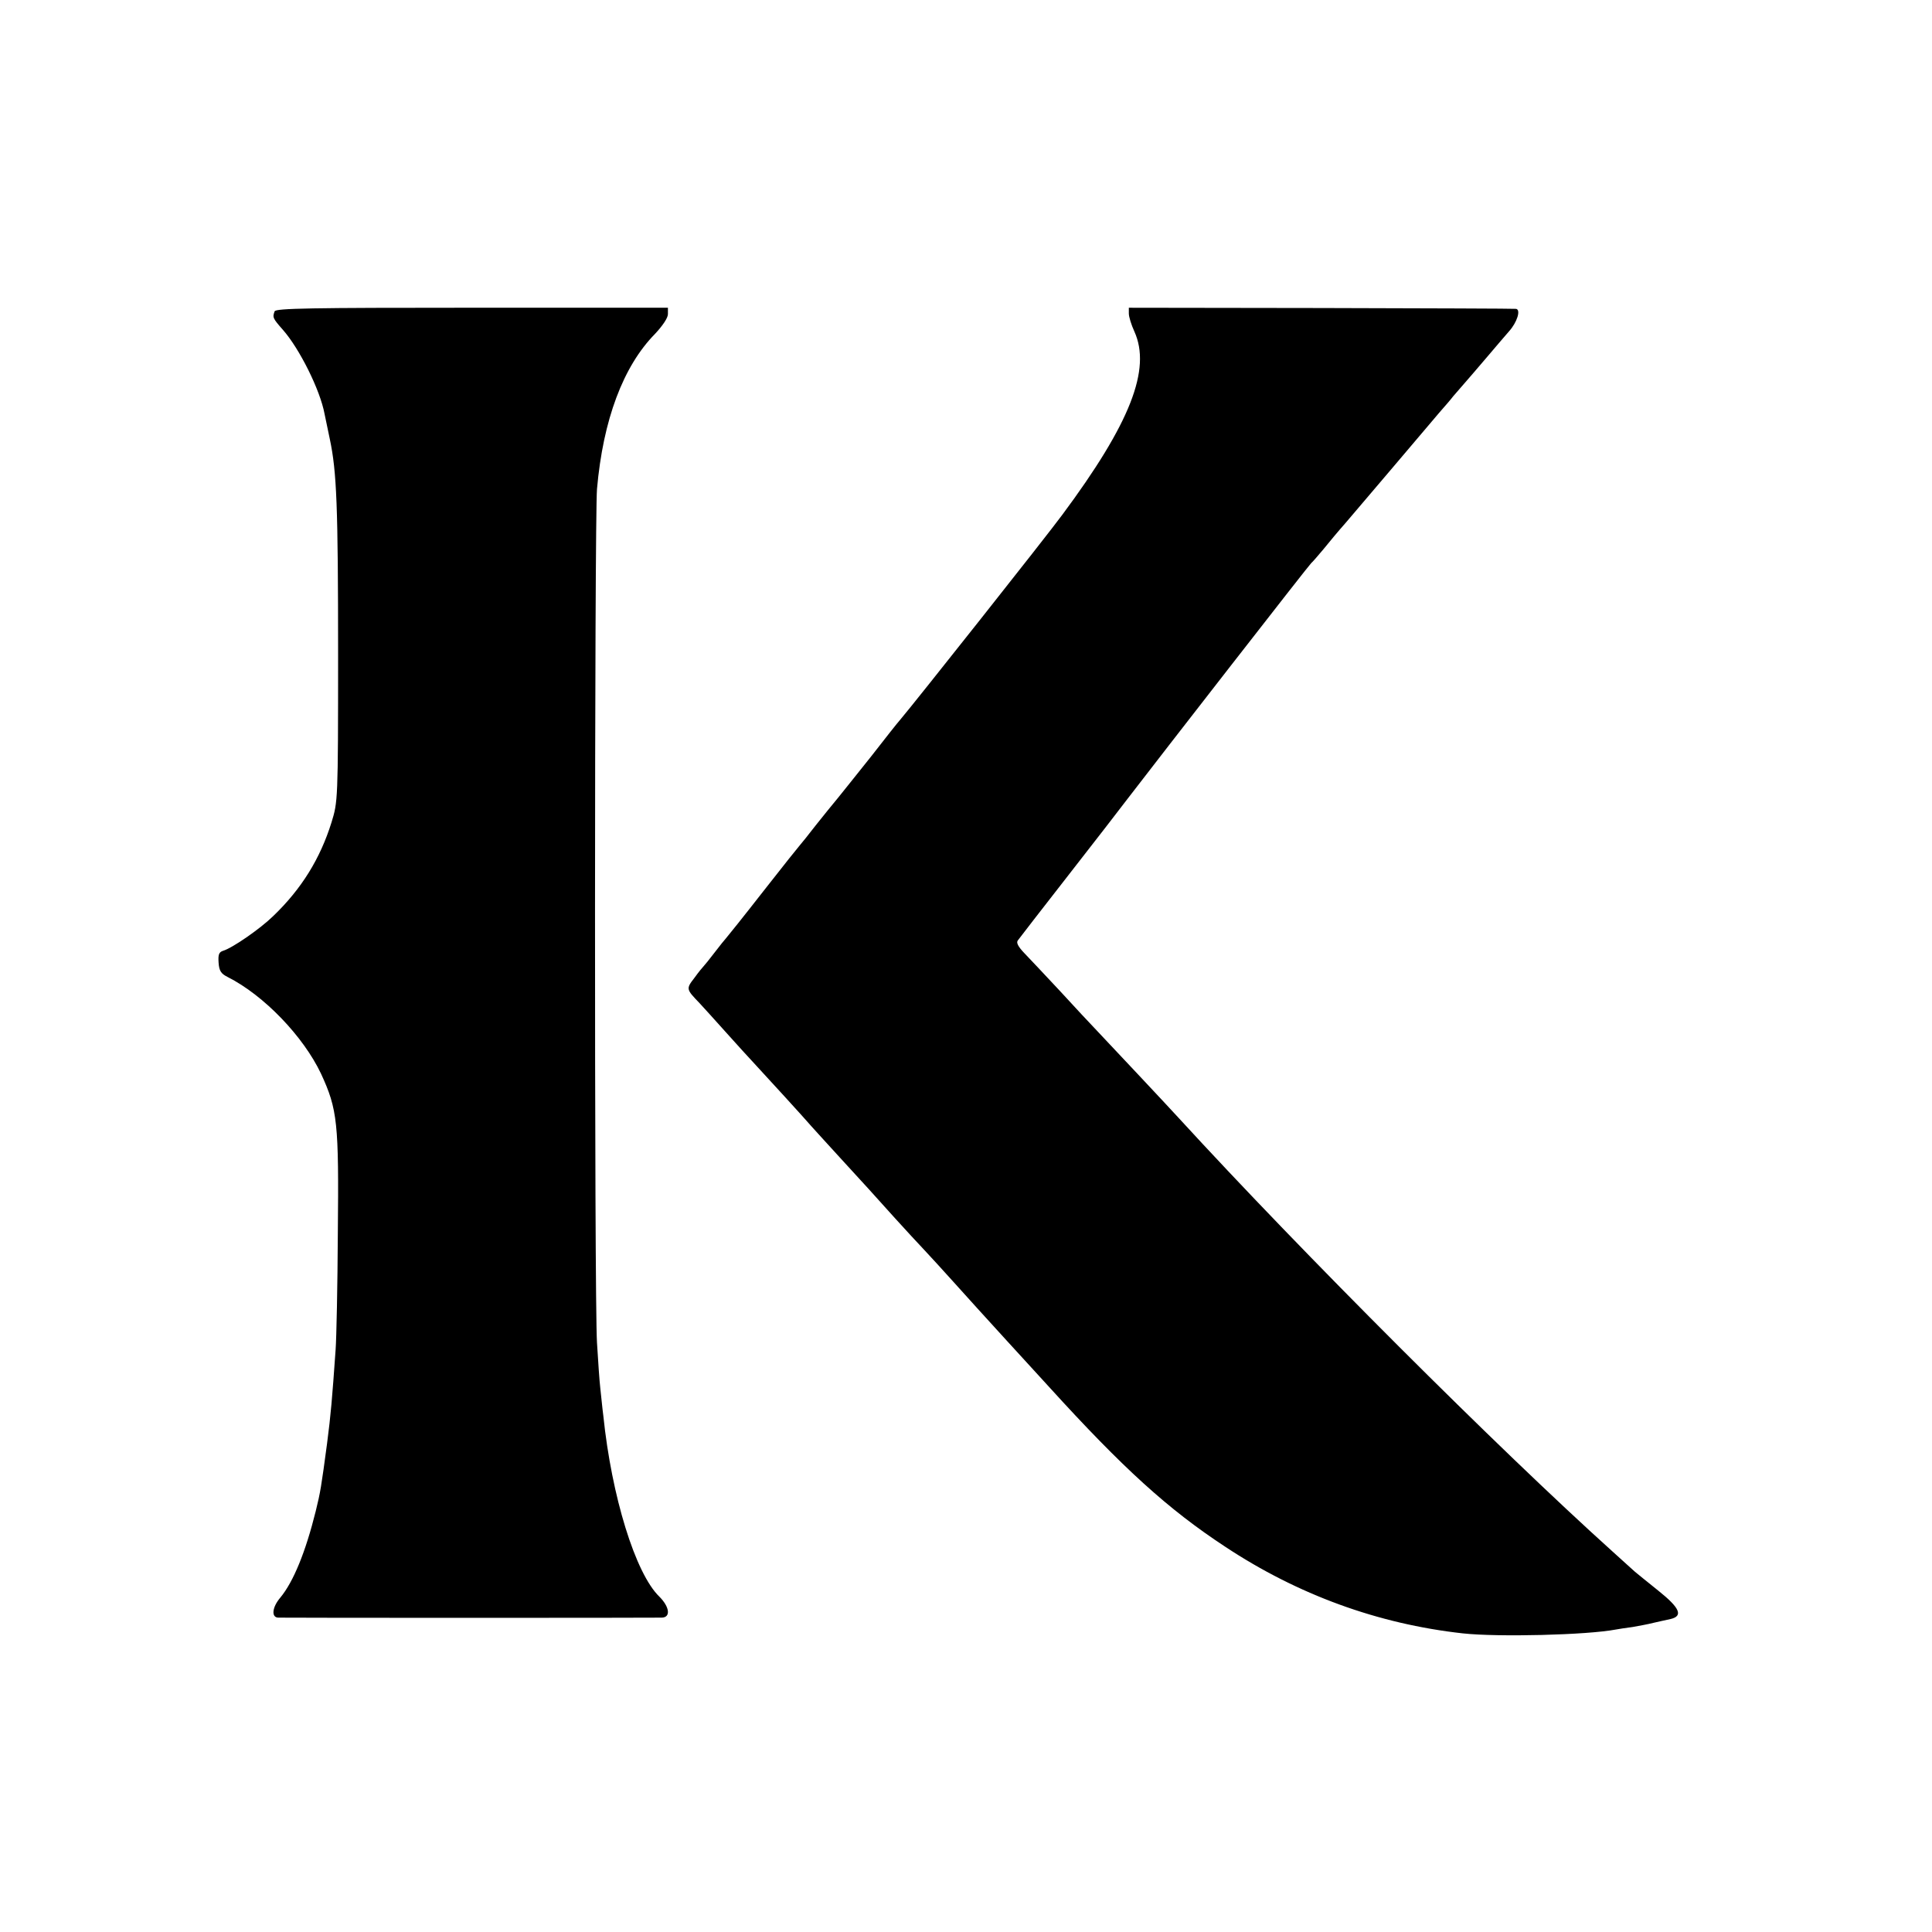 <svg version="1" xmlns="http://www.w3.org/2000/svg" width="933.333" height="933.333" viewBox="0 0 700 700"><path d="M99.5 112.8c-.8 2.2-.7 2.5 3 6.7 6 6.8 13.5 21.8 15.1 30.5.3 1.3 1.1 5.4 1.9 9.1 2.5 11.8 3 24.2 3 78.4 0 52.8-.1 53-2.4 60.5-4.1 13.1-10.8 24-21.1 33.9-4.7 4.6-14.8 11.6-18.2 12.6-1.5.5-1.8 1.4-1.6 4.3.2 3 .9 4 3.3 5.2 13.1 6.6 27.4 21.5 33.8 35 6 13 6.5 17.7 6.1 58-.1 19-.5 37.9-.8 42-1.3 18.3-1.7 23.2-3.1 34-2.1 15.7-2.4 17.6-4.1 24.5-3.7 14.9-8.1 25.6-12.8 31.3-3 3.5-3.4 7.2-.8 7.3 2.2.1 136 .1 139 0 3.3-.1 2.8-3.9-.9-7.6-8.7-8.4-17.3-36.4-20.3-65.5-.4-3-.8-7.5-1.1-10-.3-2.5-.8-9.9-1.2-16.5-1-15.7-.9-298.5 0-309.3 2.2-25.1 9.5-44.5 21-56.2 2.8-3 4.7-5.8 4.7-7.2v-2.3h-71c-58.2 0-71.1.2-71.5 1.3zM409 113.6c0 1.2.9 4.1 2 6.5 6.2 13.7-1.5 33.3-26.1 66.4-5.8 7.9-53.9 68.6-58.6 74.1-1 1.1-5.8 7.2-10.7 13.5-5 6.3-10.4 13-12 15-1.7 2-5.3 6.5-8.1 10-2.7 3.5-5.2 6.6-5.5 6.9-.3.3-6.4 7.9-13.5 17s-13.2 16.7-13.5 17c-.3.3-2.1 2.5-4 5s-3.7 4.7-4 5c-.3.3-1.9 2.2-3.4 4.3-3.1 4-3 4.1 1.9 9.2 1.1 1.2 5.4 5.9 9.5 10.5s8.6 9.5 10 11c3.9 4.2 18.9 20.6 21.1 23.2 1.1 1.2 5.7 6.3 10.2 11.2 10 10.9 11.1 12.1 19.9 21.9 3.9 4.3 8.7 9.5 10.7 11.6 2 2.1 6.8 7.4 10.6 11.6 9 10 7.4 8.2 19.5 21.5 5.8 6.3 12.5 13.7 15 16.4 26.9 29.6 43.2 44.4 63.9 58 26.3 17.4 55.4 28 86.1 31.4 12.8 1.4 45.1.6 55.5-1.4 1-.2 3.7-.6 6-.9 2.2-.4 5.6-1 7.5-1.5 1.9-.4 4.7-1.1 6.3-1.4 4.6-1.1 3.4-4-4.5-10.3-4-3.2-7.8-6.3-8.4-6.8-.6-.6-4.4-3.9-8.3-7.5-41.2-37.1-112.2-108-157-156.9-2.9-3.2-24.1-25.8-29.6-31.6-2.2-2.3-8.3-8.8-13.5-14.5-5.2-5.6-11-11.7-12.8-13.6-2.3-2.4-3.1-3.9-2.4-4.7.5-.7 8.7-11.3 18.3-23.6 9.6-12.3 19.2-24.7 21.3-27.5 12.2-15.9 66.1-85.2 66.7-85.6.4-.3 2.3-2.5 4.4-5 2-2.5 5.6-6.8 8-9.5 4.7-5.5 27.4-32.2 33.9-39.9 2.3-2.6 4.6-5.3 5.1-6 5.9-6.8 8.7-10 12.5-14.5 2.5-3 6-7 7.7-9 3-3.3 4.4-7.9 2.6-8.2-.5-.1-32.2-.2-70.6-.3l-69.7-.1v2.1z"/></svg>
